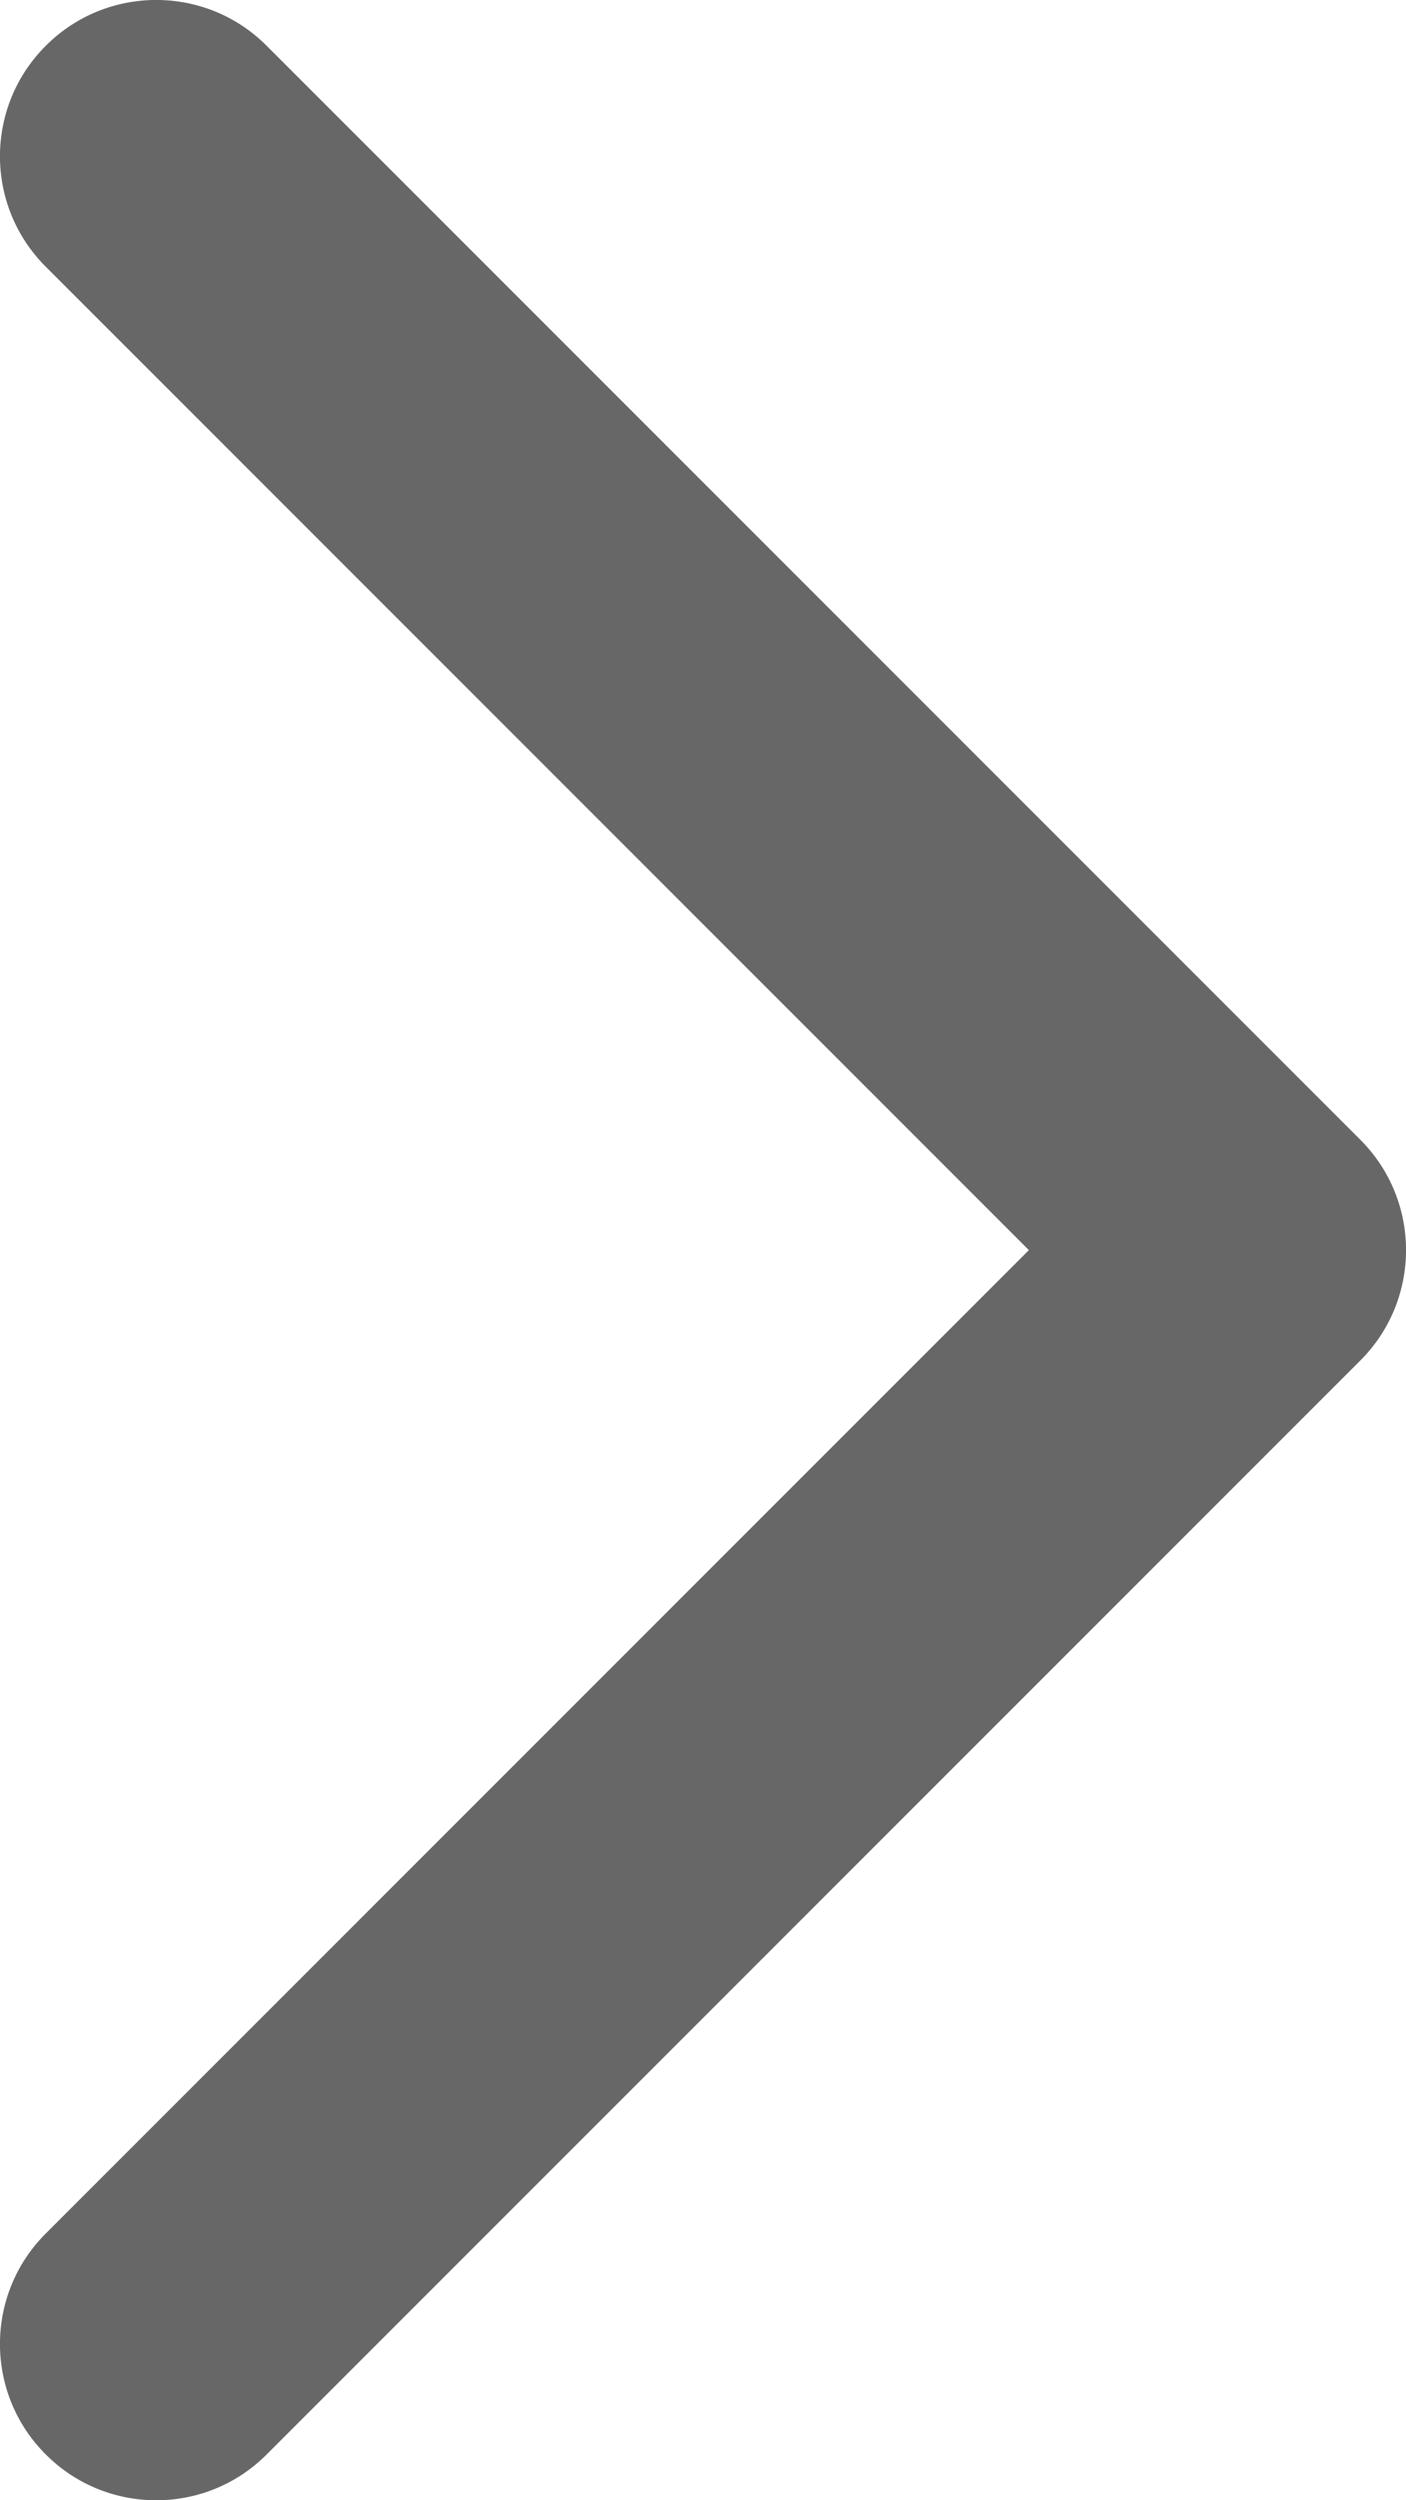 <svg width="9" height="16" viewBox="0 0 9 16" fill="none" xmlns="http://www.w3.org/2000/svg">
<path fill-rule="evenodd" clip-rule="evenodd" d="M0.293 15.707C-0.098 15.317 -0.098 14.683 0.293 14.293L6.586 8L0.293 1.707C-0.098 1.317 -0.098 0.683 0.293 0.293C0.683 -0.098 1.317 -0.098 1.707 0.293L8.707 7.293C9.098 7.683 9.098 8.317 8.707 8.707L1.707 15.707C1.317 16.098 0.683 16.098 0.293 15.707Z" fill="#676767"/>
</svg>

